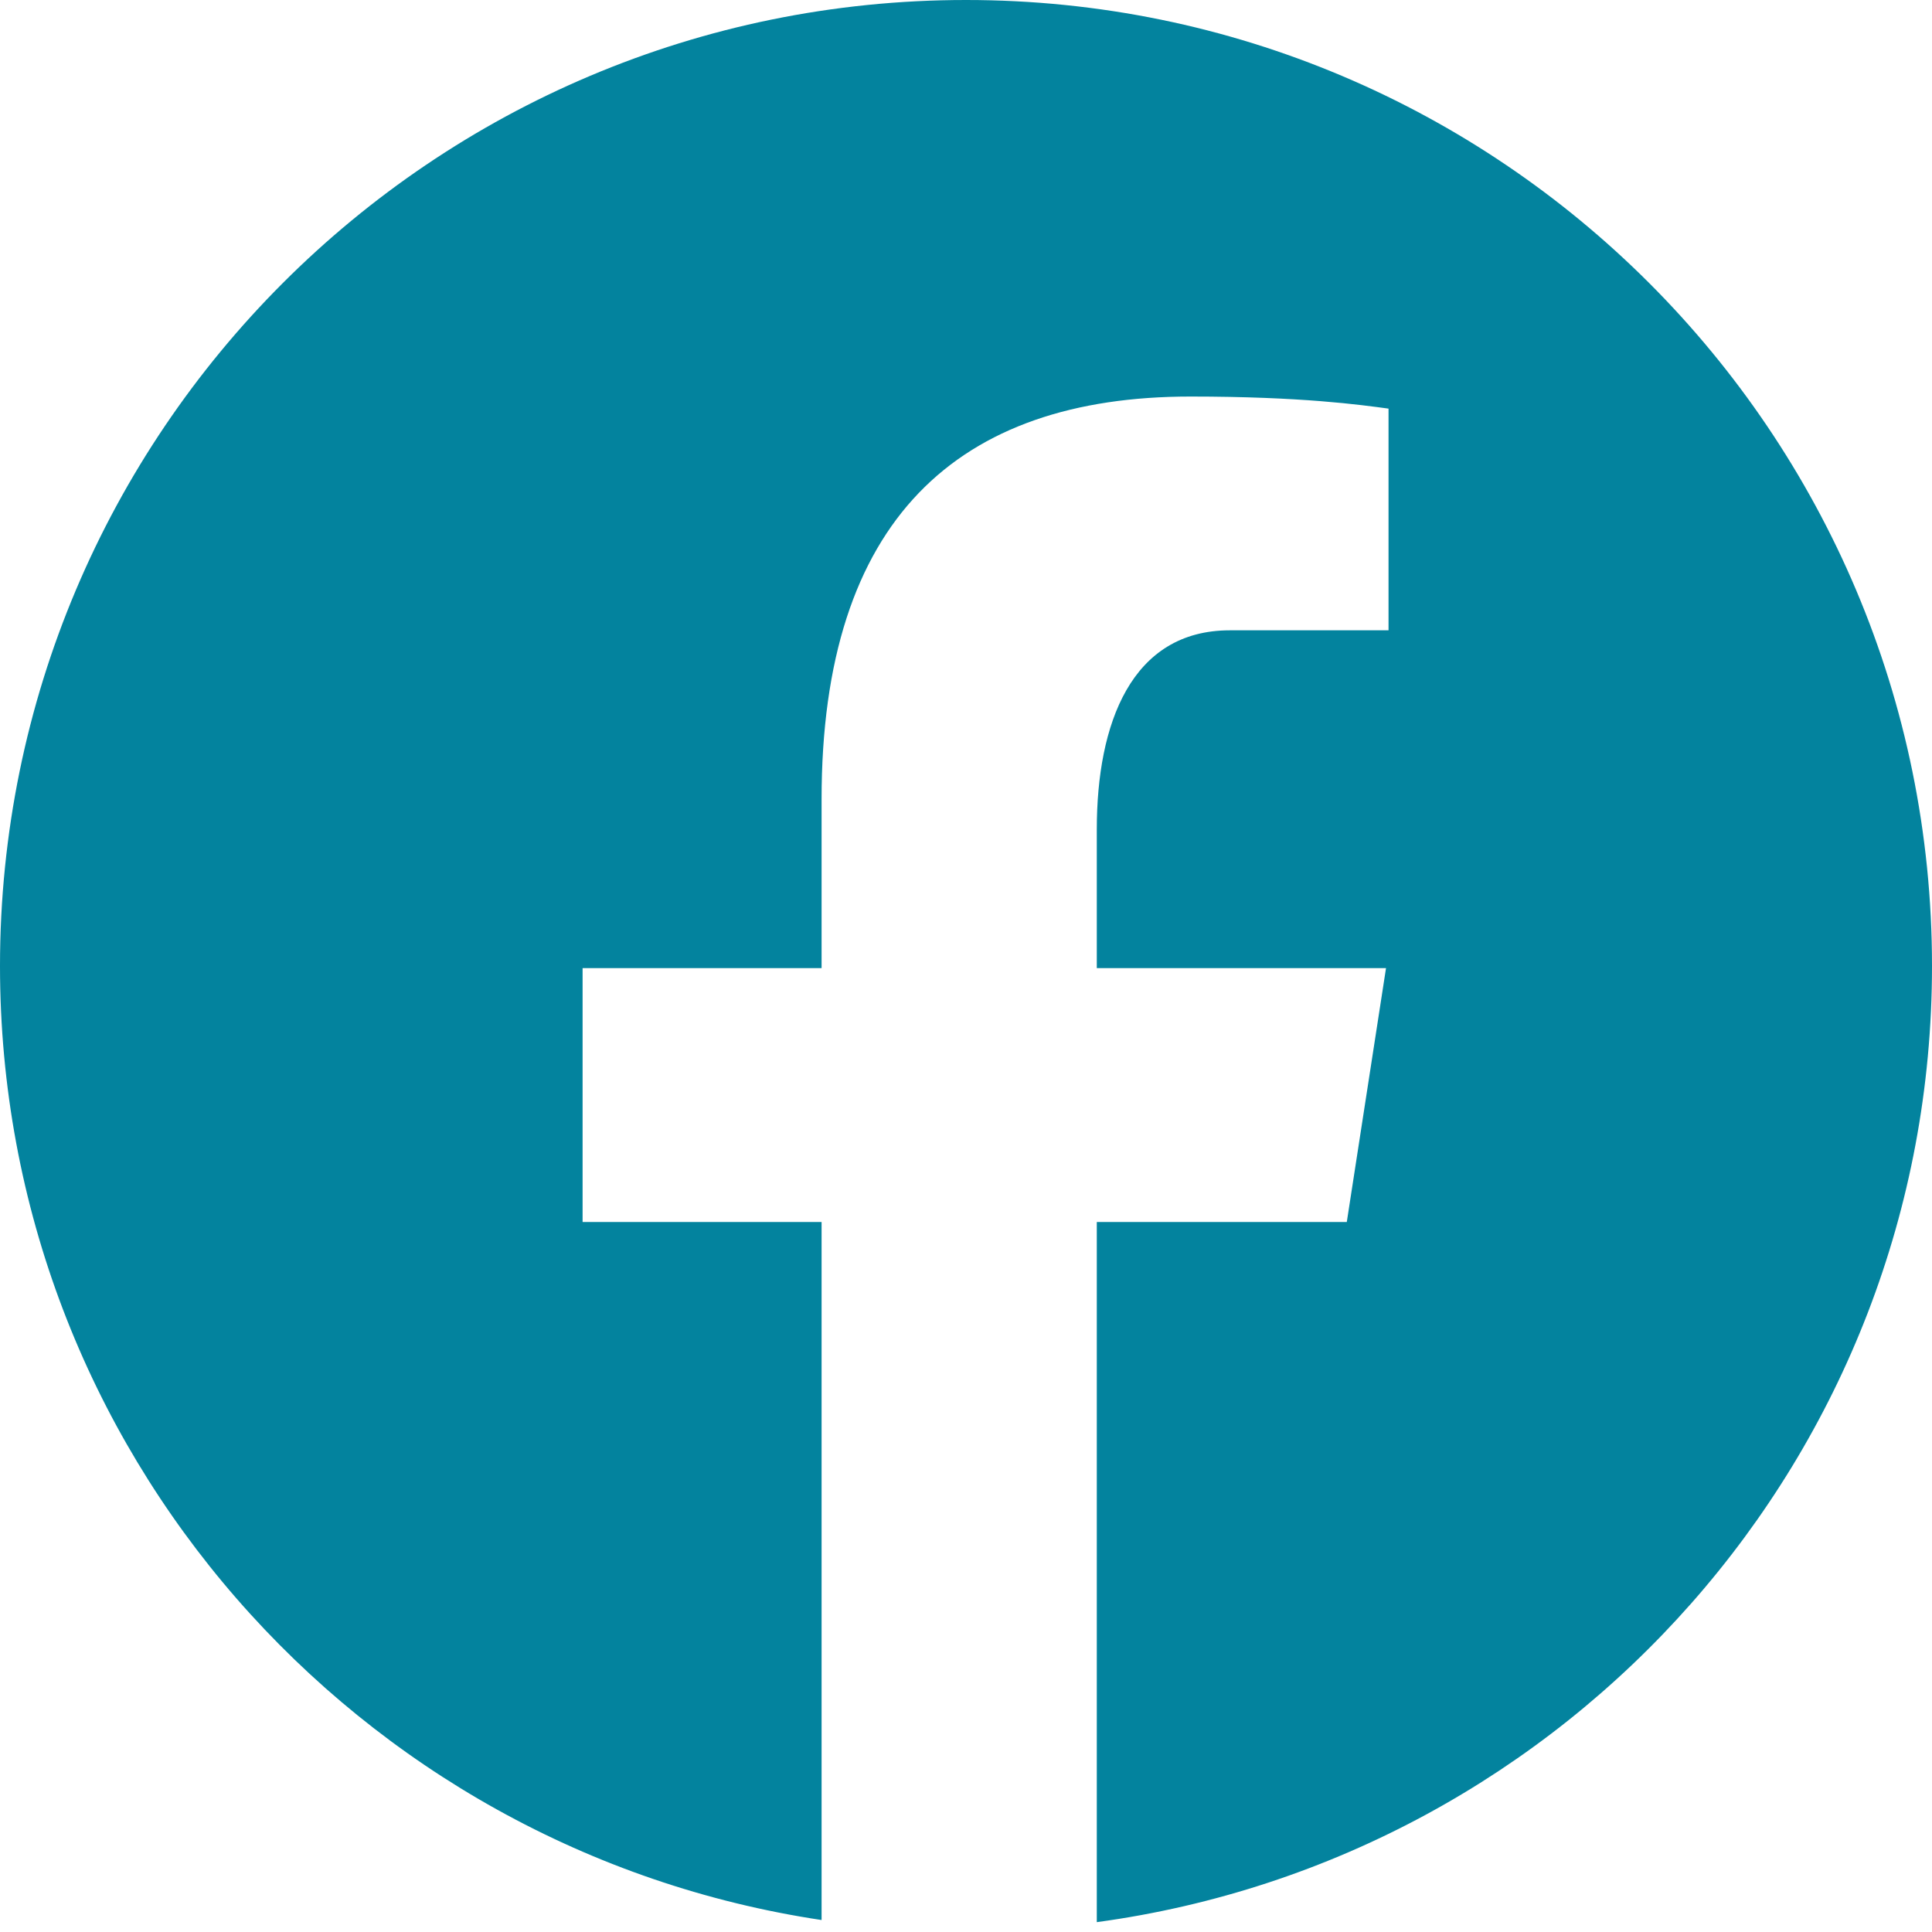 <svg width="20" height="20" viewBox="0 0 20 20" fill="none" xmlns="http://www.w3.org/2000/svg">
<path d="M10 0C4.477 0 0 4.477 0 10C0 15.014 3.693 19.153 8.505 19.876V12.65H6.031V10.022H8.505V8.273C8.505 5.377 9.916 4.105 12.323 4.105C13.476 4.105 14.085 4.191 14.374 4.23V6.525H12.732C11.71 6.525 11.354 7.493 11.354 8.585V10.022H14.348L13.942 12.65H11.354V19.898C16.235 19.235 20 15.062 20 10C20 4.477 15.523 0 10 0Z" fill="#03839e"/>
</svg>
